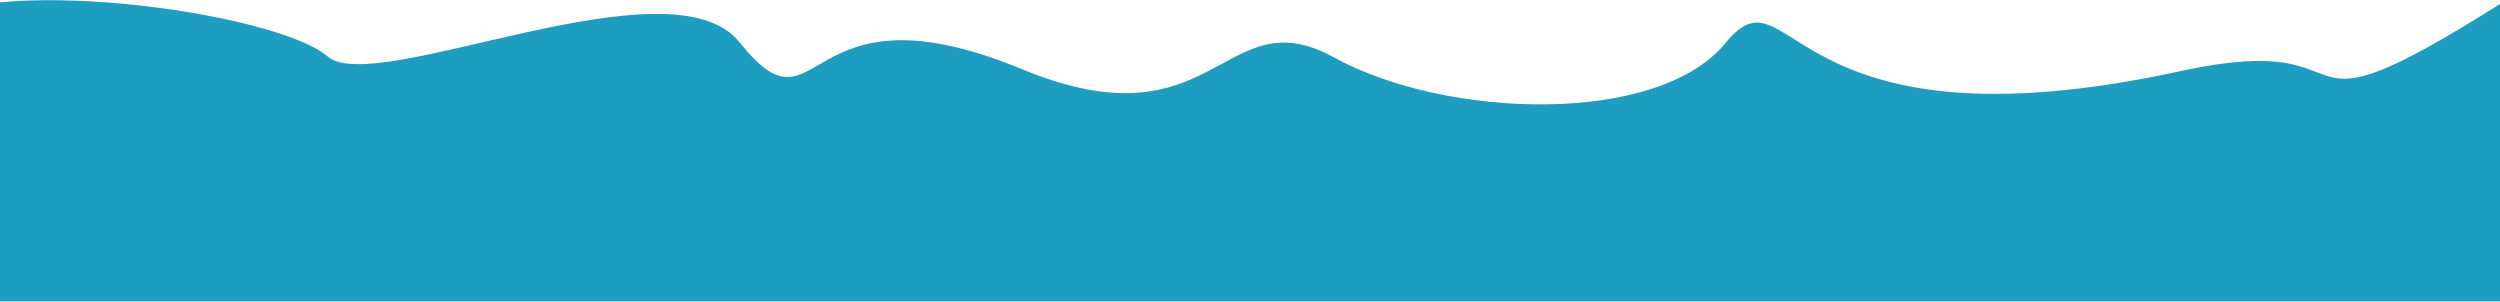 <svg id="Layer_1" data-name="Layer 1" xmlns="http://www.w3.org/2000/svg" viewBox="0 0 336 40.55"><defs><style>.cls-1{fill:#1d9ec1;}</style></defs><g id="Layer_1-2" data-name="Layer_1"><path class="cls-1" d="M390,28.21v40H54V28c15.77-1.43,39,2.87,44.05,7.29,6.44,5.5,46.12-13.5,55.35-1.91,11.11,13.86,7.84-8.84,37.9,3.59,26.28,10.87,27-9.81,42-1.56s43.45,9.2,52.58-1.91,7.34,15.54,61.4,3.7c27.08-5.85,11.21,10.88,42.76-9Z" transform="translate(-54 -27.69)"/></g></svg>